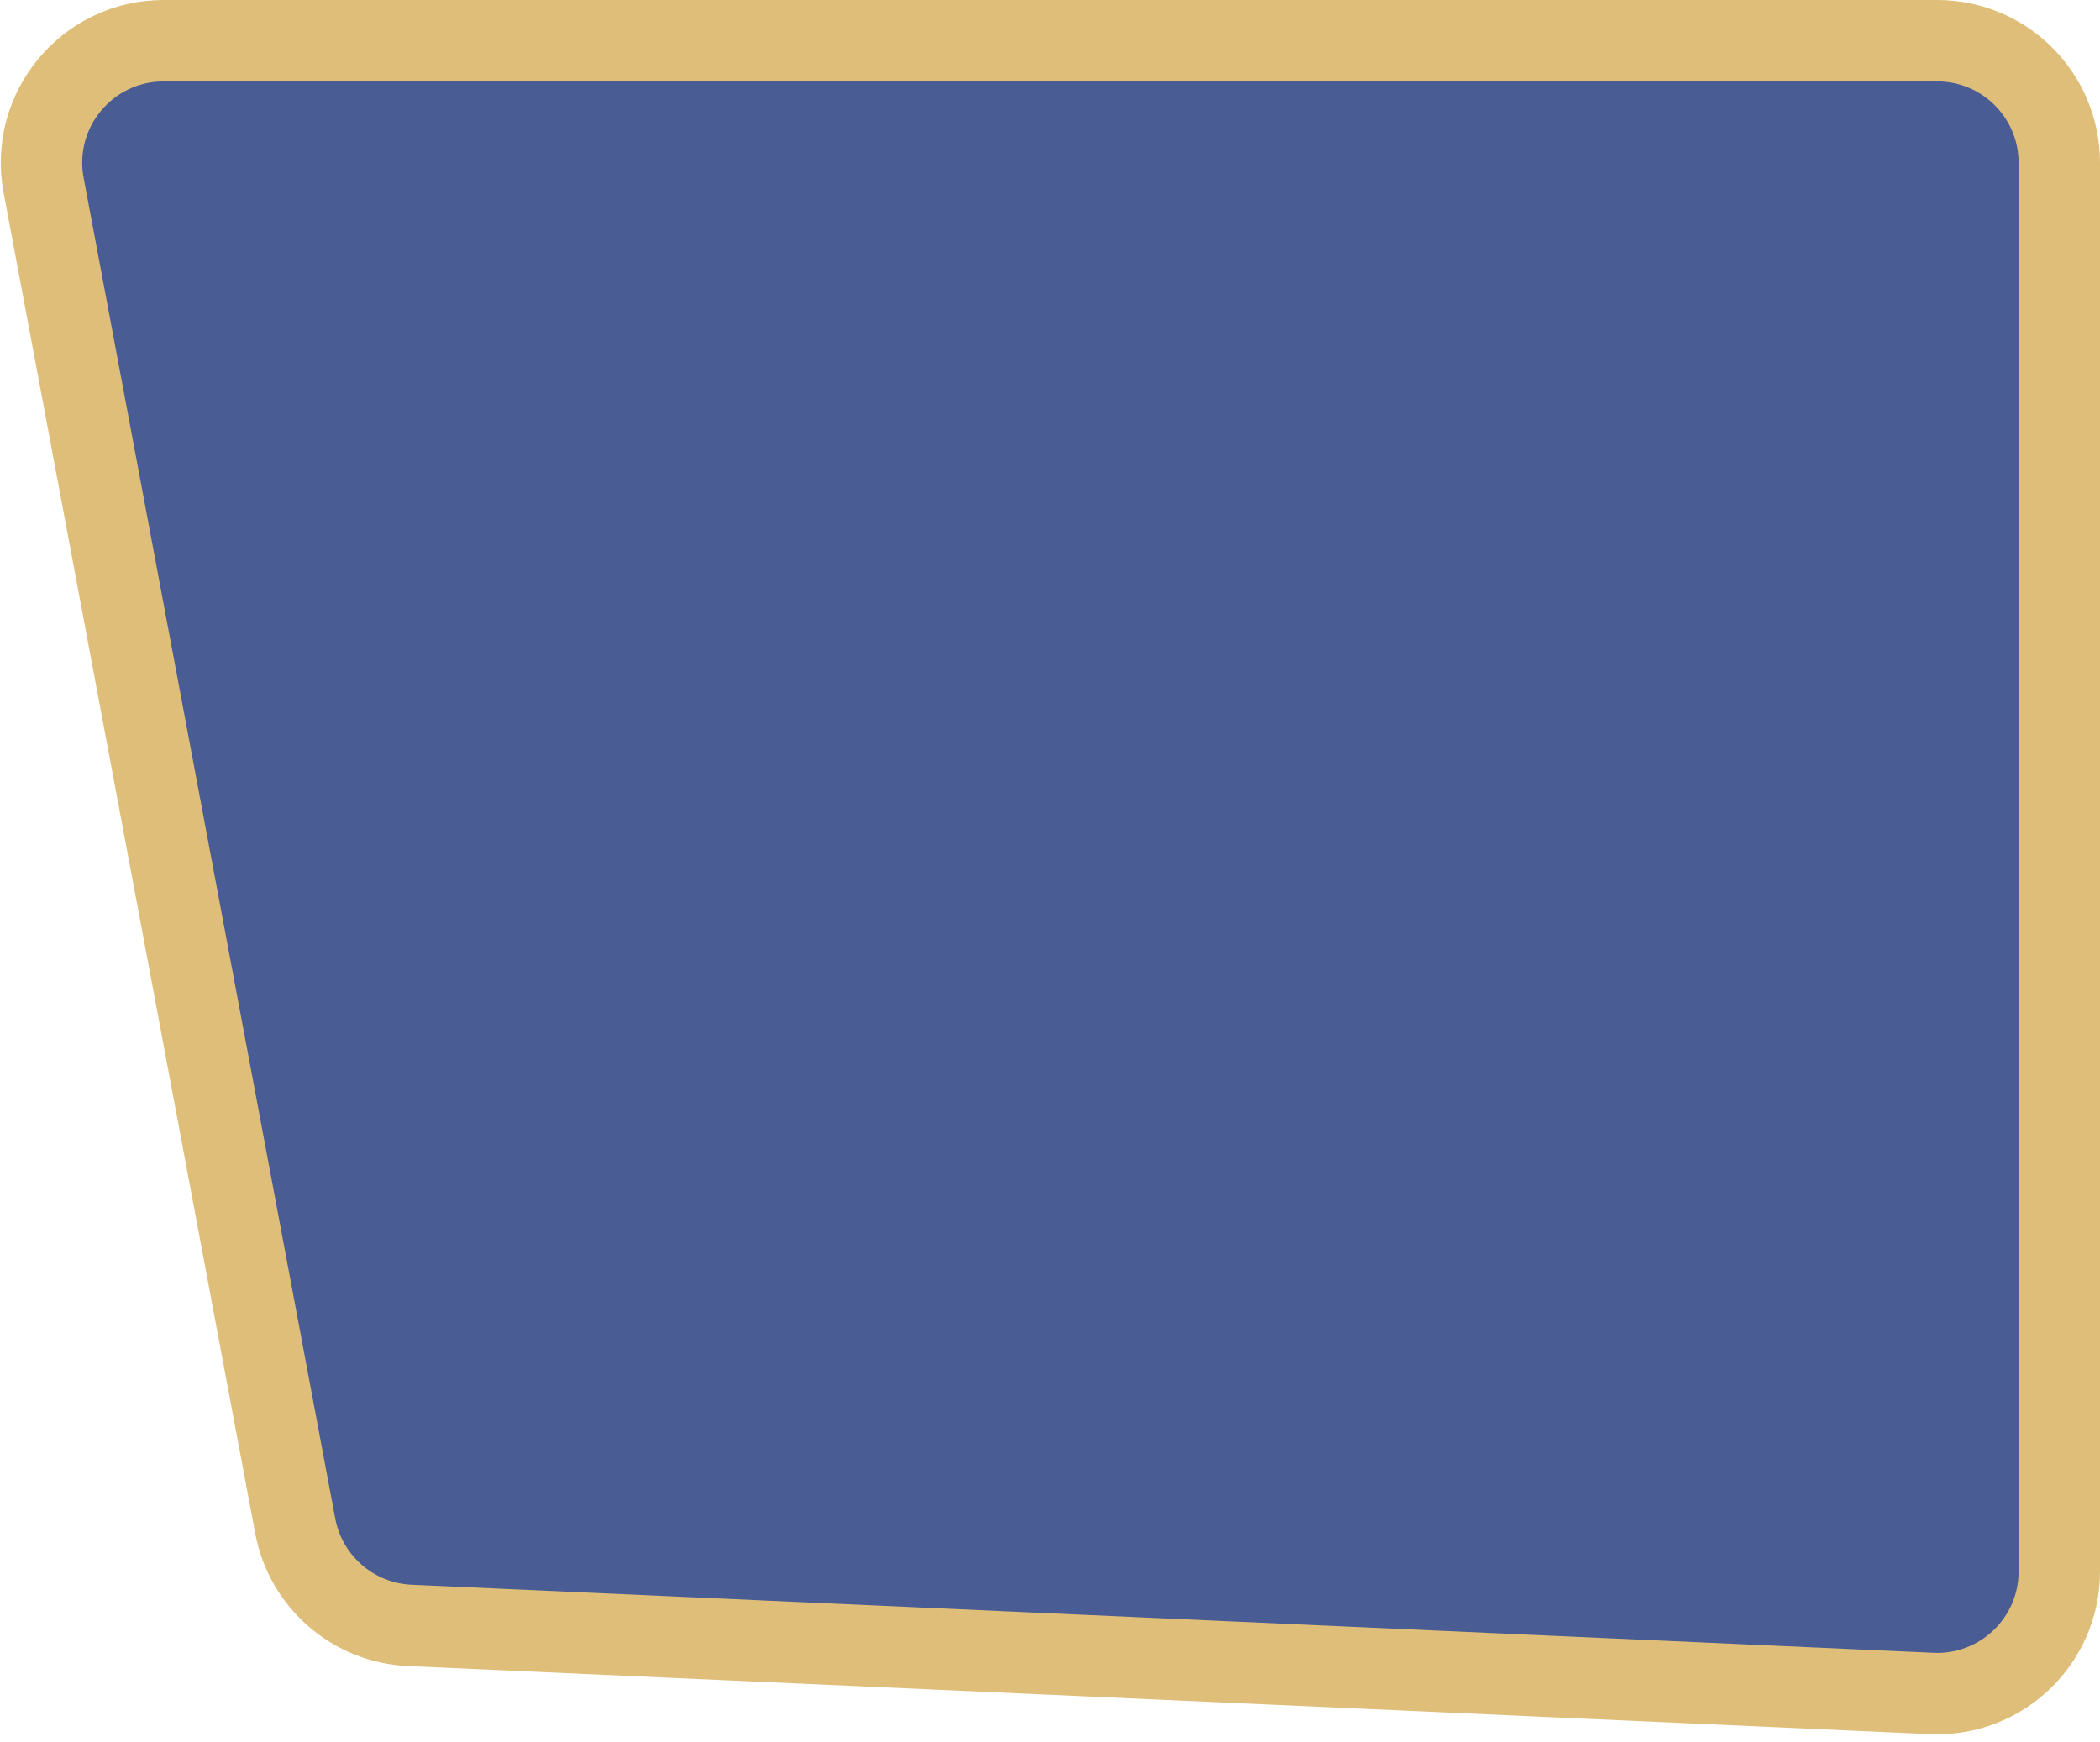 <svg width="129" height="107" viewBox="0 0 129 107" fill="none" xmlns="http://www.w3.org/2000/svg">
<path d="M10.051 2.5H119C123.142 2.5 126.5 5.858 126.5 10V96.543C126.5 100.817 122.934 104.226 118.665 104.036L25.171 99.856C21.692 99.701 18.777 97.17 18.135 93.747L2.68 11.383C1.813 6.767 5.354 2.5 10.051 2.5Z" fill="#495c94" stroke="#DFBE7A" stroke-width="5"/>
</svg>
